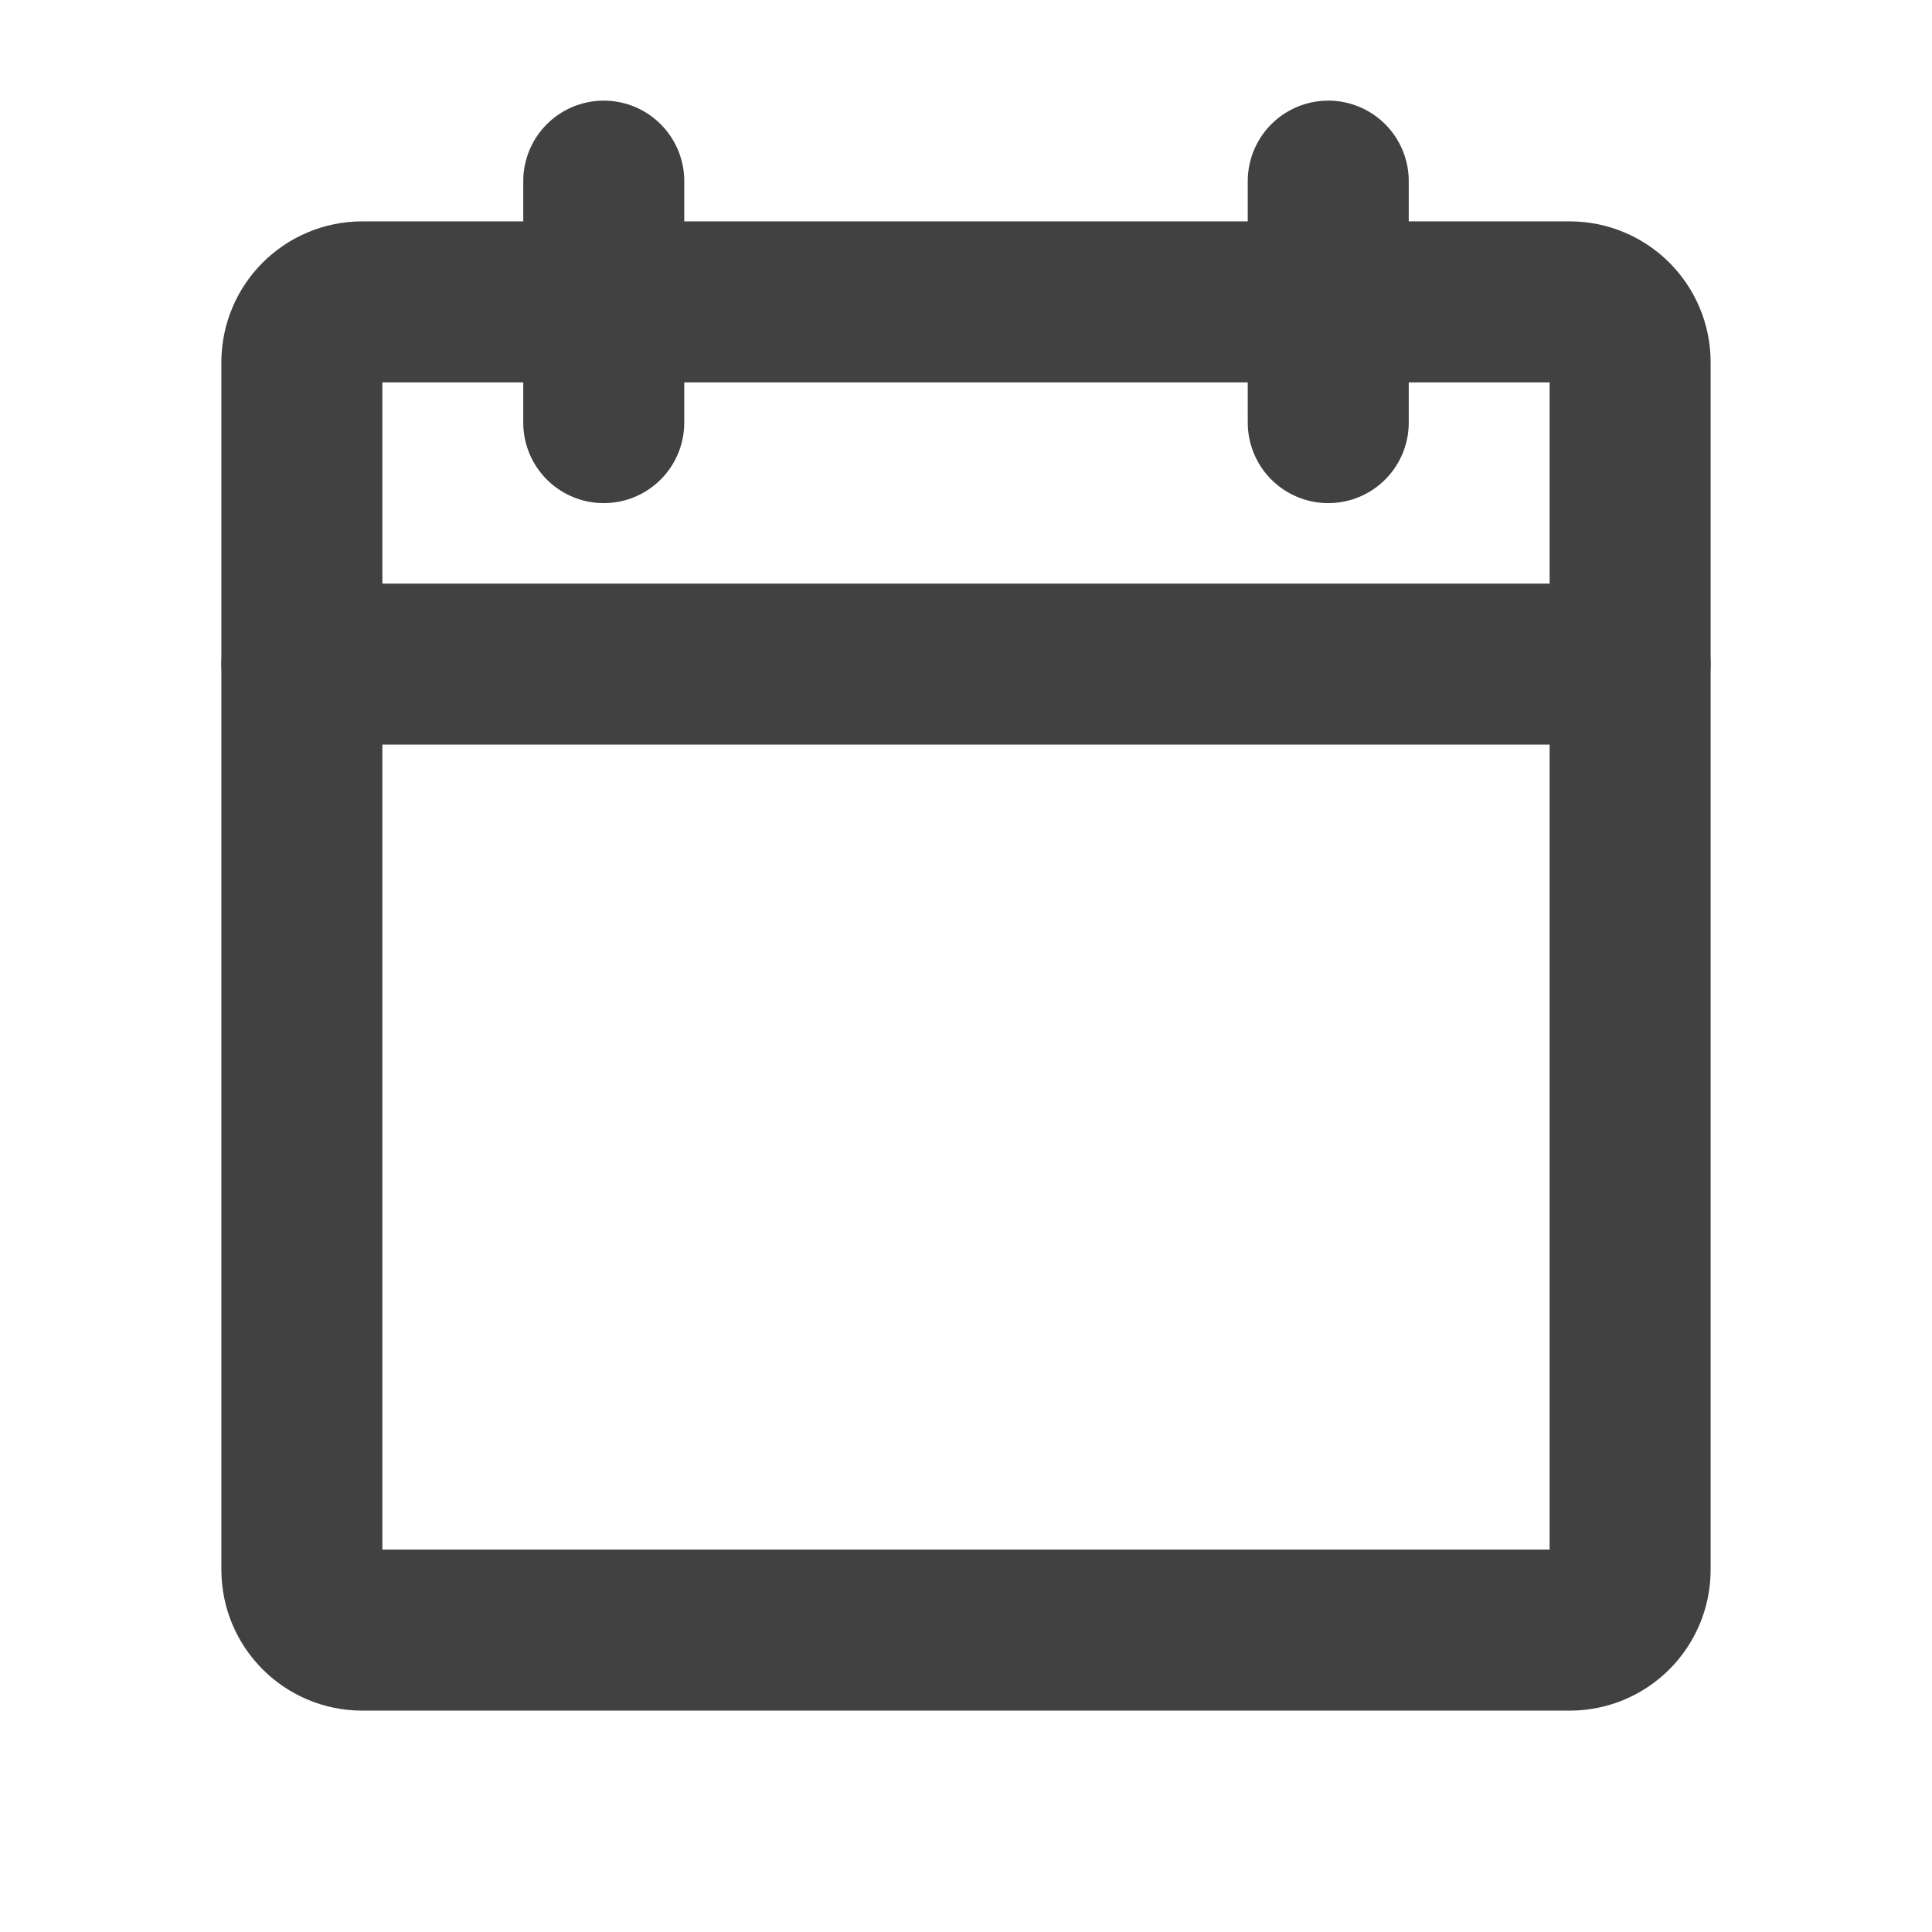 <svg width="24" height="24" viewBox="0 0 24 24" fill="none" xmlns="http://www.w3.org/2000/svg">
<path d="M19.5 3.75H4.5C4.086 3.75 3.75 4.086 3.75 4.5V19.5C3.75 19.914 4.086 20.25 4.5 20.25H19.5C19.914 20.25 20.25 19.914 20.25 19.5V4.5C20.25 4.086 19.914 3.75 19.5 3.75Z" stroke="#414141" stroke-width="2" stroke-linecap="round" stroke-linejoin="round"/>
<path d="M16.5 2.25V5.25" stroke="#414141" stroke-width="2" stroke-linecap="round" stroke-linejoin="round"/>
<path d="M7.5 2.25V5.25" stroke="#414141" stroke-width="2" stroke-linecap="round" stroke-linejoin="round"/>
<path d="M3.75 8.25H20.25" stroke="#414141" stroke-width="2" stroke-linecap="round" stroke-linejoin="round"/>
</svg>
